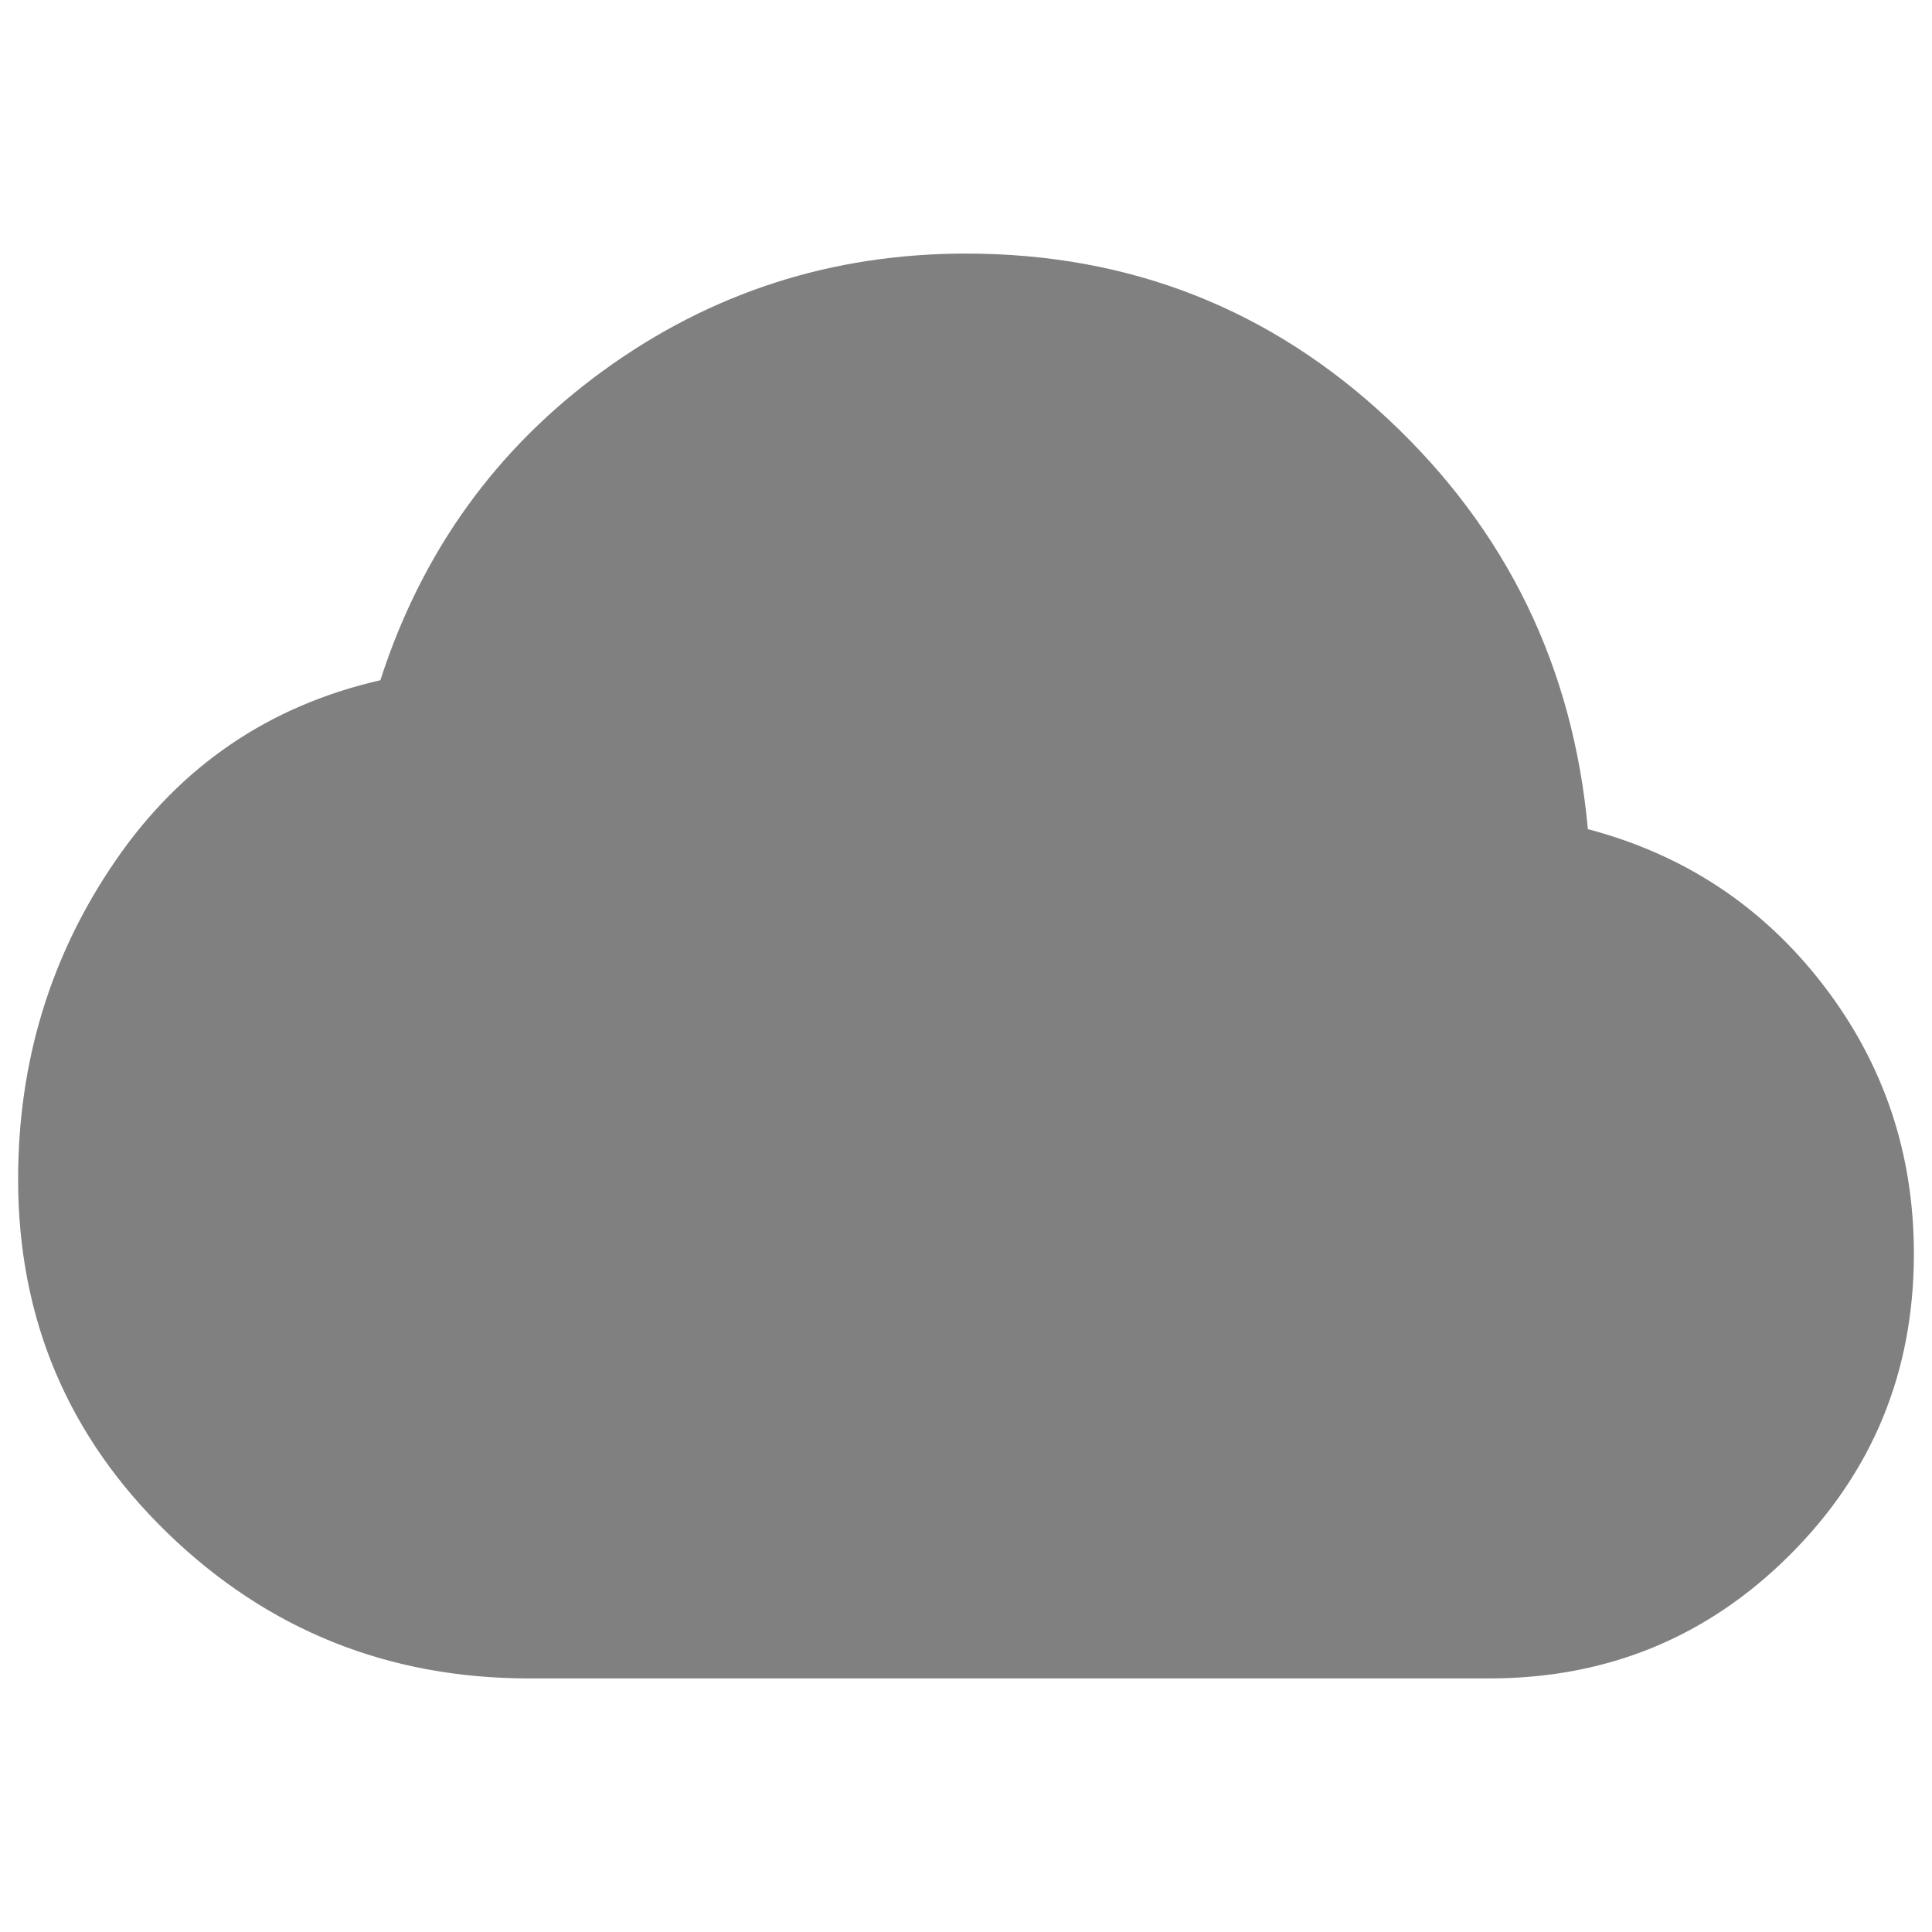 <svg xmlns="http://www.w3.org/2000/svg" height="24px" viewBox="0 -960 960 960" width="24px" fill="#808080"><path d="M263-126q-105 0-179.5-72T9-374q0-88 48.5-158.5T189-622q31-96 111-154t180-58q122 0 210 82.5T789-548q72 19 117 77.5T951-337q0 88-61.5 149.5T740-126H263Z"/></svg>